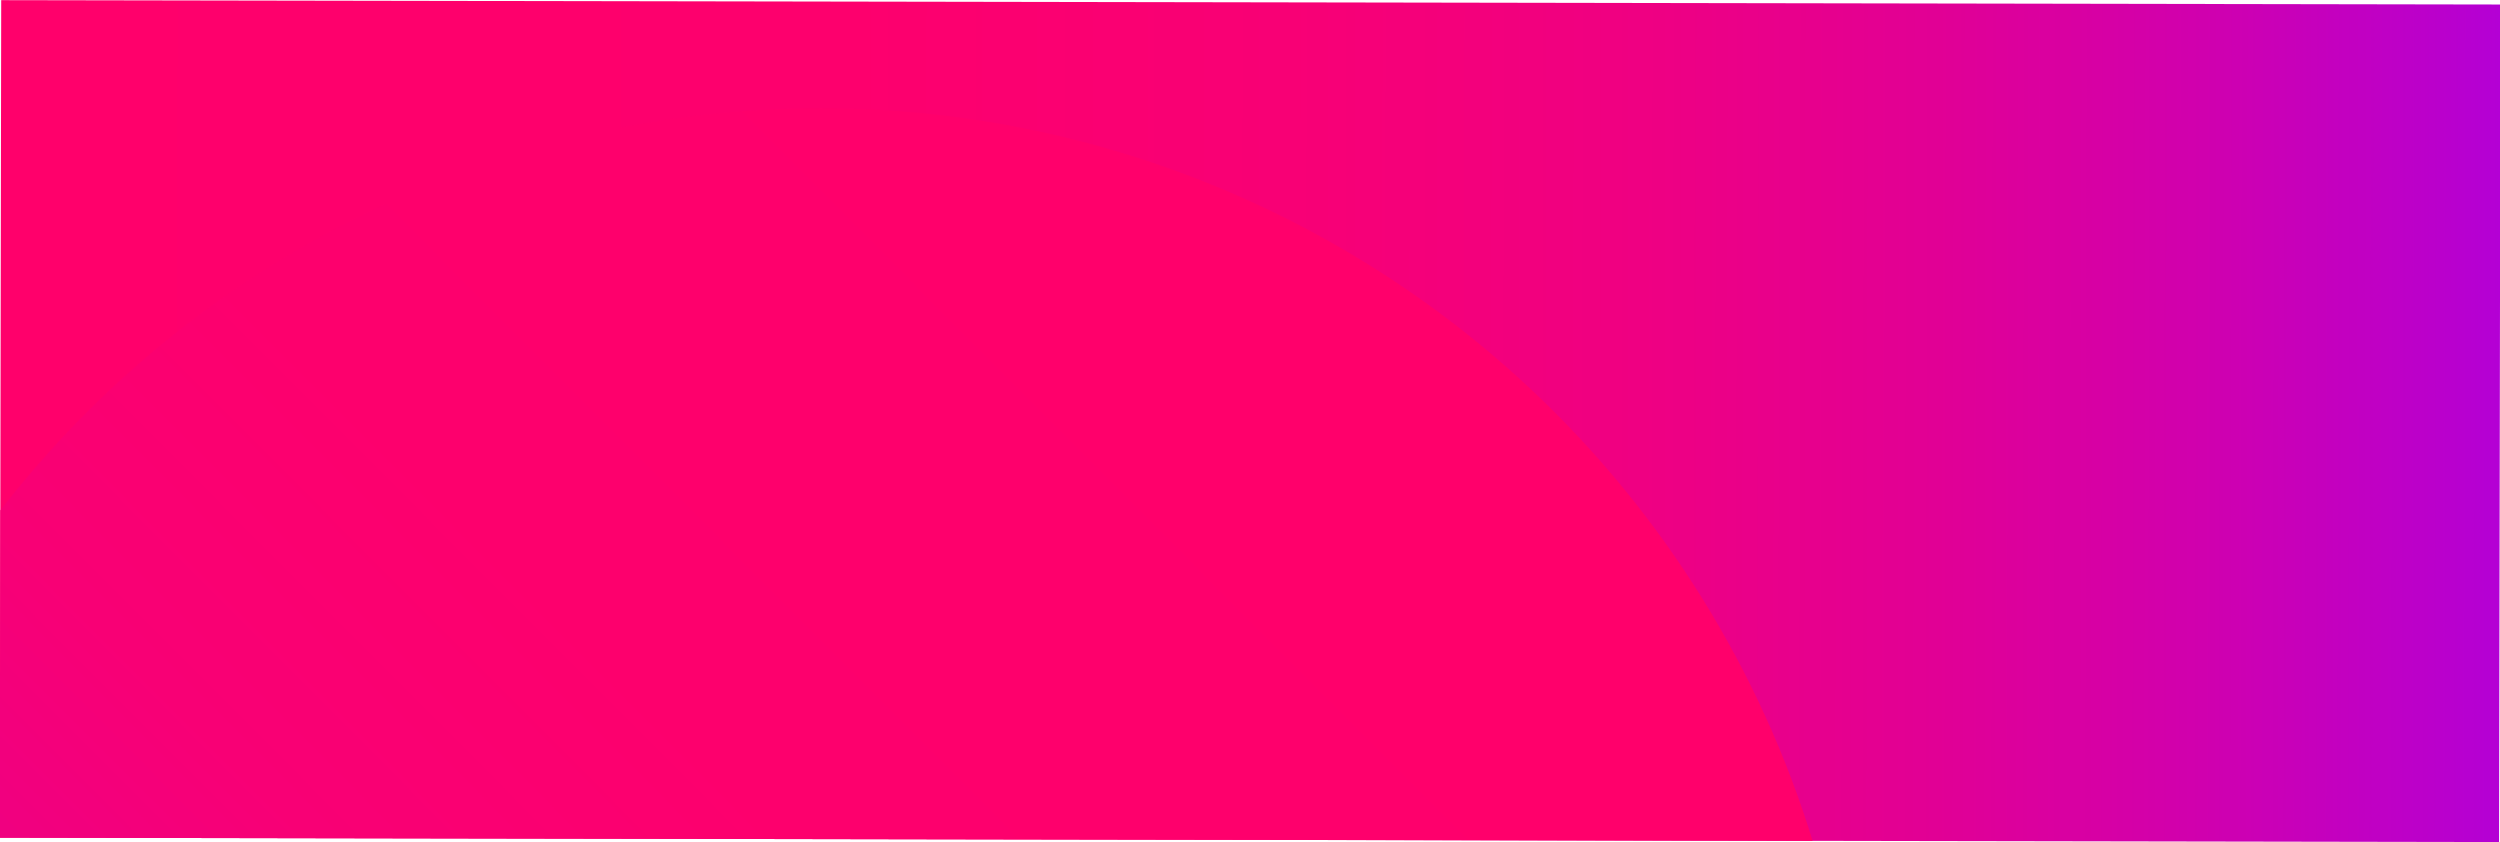 <svg id="Layer_1" data-name="Layer 1" xmlns="http://www.w3.org/2000/svg" xmlns:xlink="http://www.w3.org/1999/xlink" viewBox="0 0 1003 338"><defs><style>.cls-1{fill:none;}.cls-2{clip-path:url(#clip-path);}.cls-3{fill:url(#linear-gradient);}.cls-4{fill:url(#linear-gradient-2);}</style><clipPath id="clip-path"><rect class="cls-1" x="0.2" y="0.92" width="1002.72" height="336.03" transform="translate(0.29 -0.86) rotate(0.1)"/></clipPath><linearGradient id="linear-gradient" x1="1116.44" y1="392.48" x2="-70.53" y2="392.48" gradientTransform="translate(-7.26 -2.28)" gradientUnits="userSpaceOnUse"><stop offset="0" stop-color="#9600ff"/><stop offset="0.03" stop-color="#a200ef"/><stop offset="0.11" stop-color="#ba00cc"/><stop offset="0.19" stop-color="#d000ae"/><stop offset="0.28" stop-color="#e10095"/><stop offset="0.38" stop-color="#ef0082"/><stop offset="0.5" stop-color="#f80075"/><stop offset="0.65" stop-color="#fd006d"/><stop offset="0.95" stop-color="#ff006b"/></linearGradient><linearGradient id="linear-gradient-2" x1="605.21" y1="193.73" x2="-37.98" y2="836.92" gradientTransform="translate(-6.59 -3.09) rotate(0.1)" gradientUnits="userSpaceOnUse"><stop offset="0.05" stop-color="#ff006b"/><stop offset="0.33" stop-color="#fd006d"/><stop offset="0.48" stop-color="#f80075"/><stop offset="0.6" stop-color="#ee0083"/><stop offset="0.71" stop-color="#e00097"/><stop offset="0.81" stop-color="#ce00b0"/><stop offset="0.9" stop-color="#b800cf"/><stop offset="0.98" stop-color="#9e00f3"/><stop offset="1" stop-color="#9600ff"/></linearGradient></defs><title>hot pink rec</title><g class="cls-2"><rect class="cls-3" x="-91.42" y="-99.25" width="1117.16" height="978.9" transform="translate(0.67 -0.8) rotate(0.1)"/><circle class="cls-4" cx="329.26" cy="459.79" r="416.37"/></g></svg>